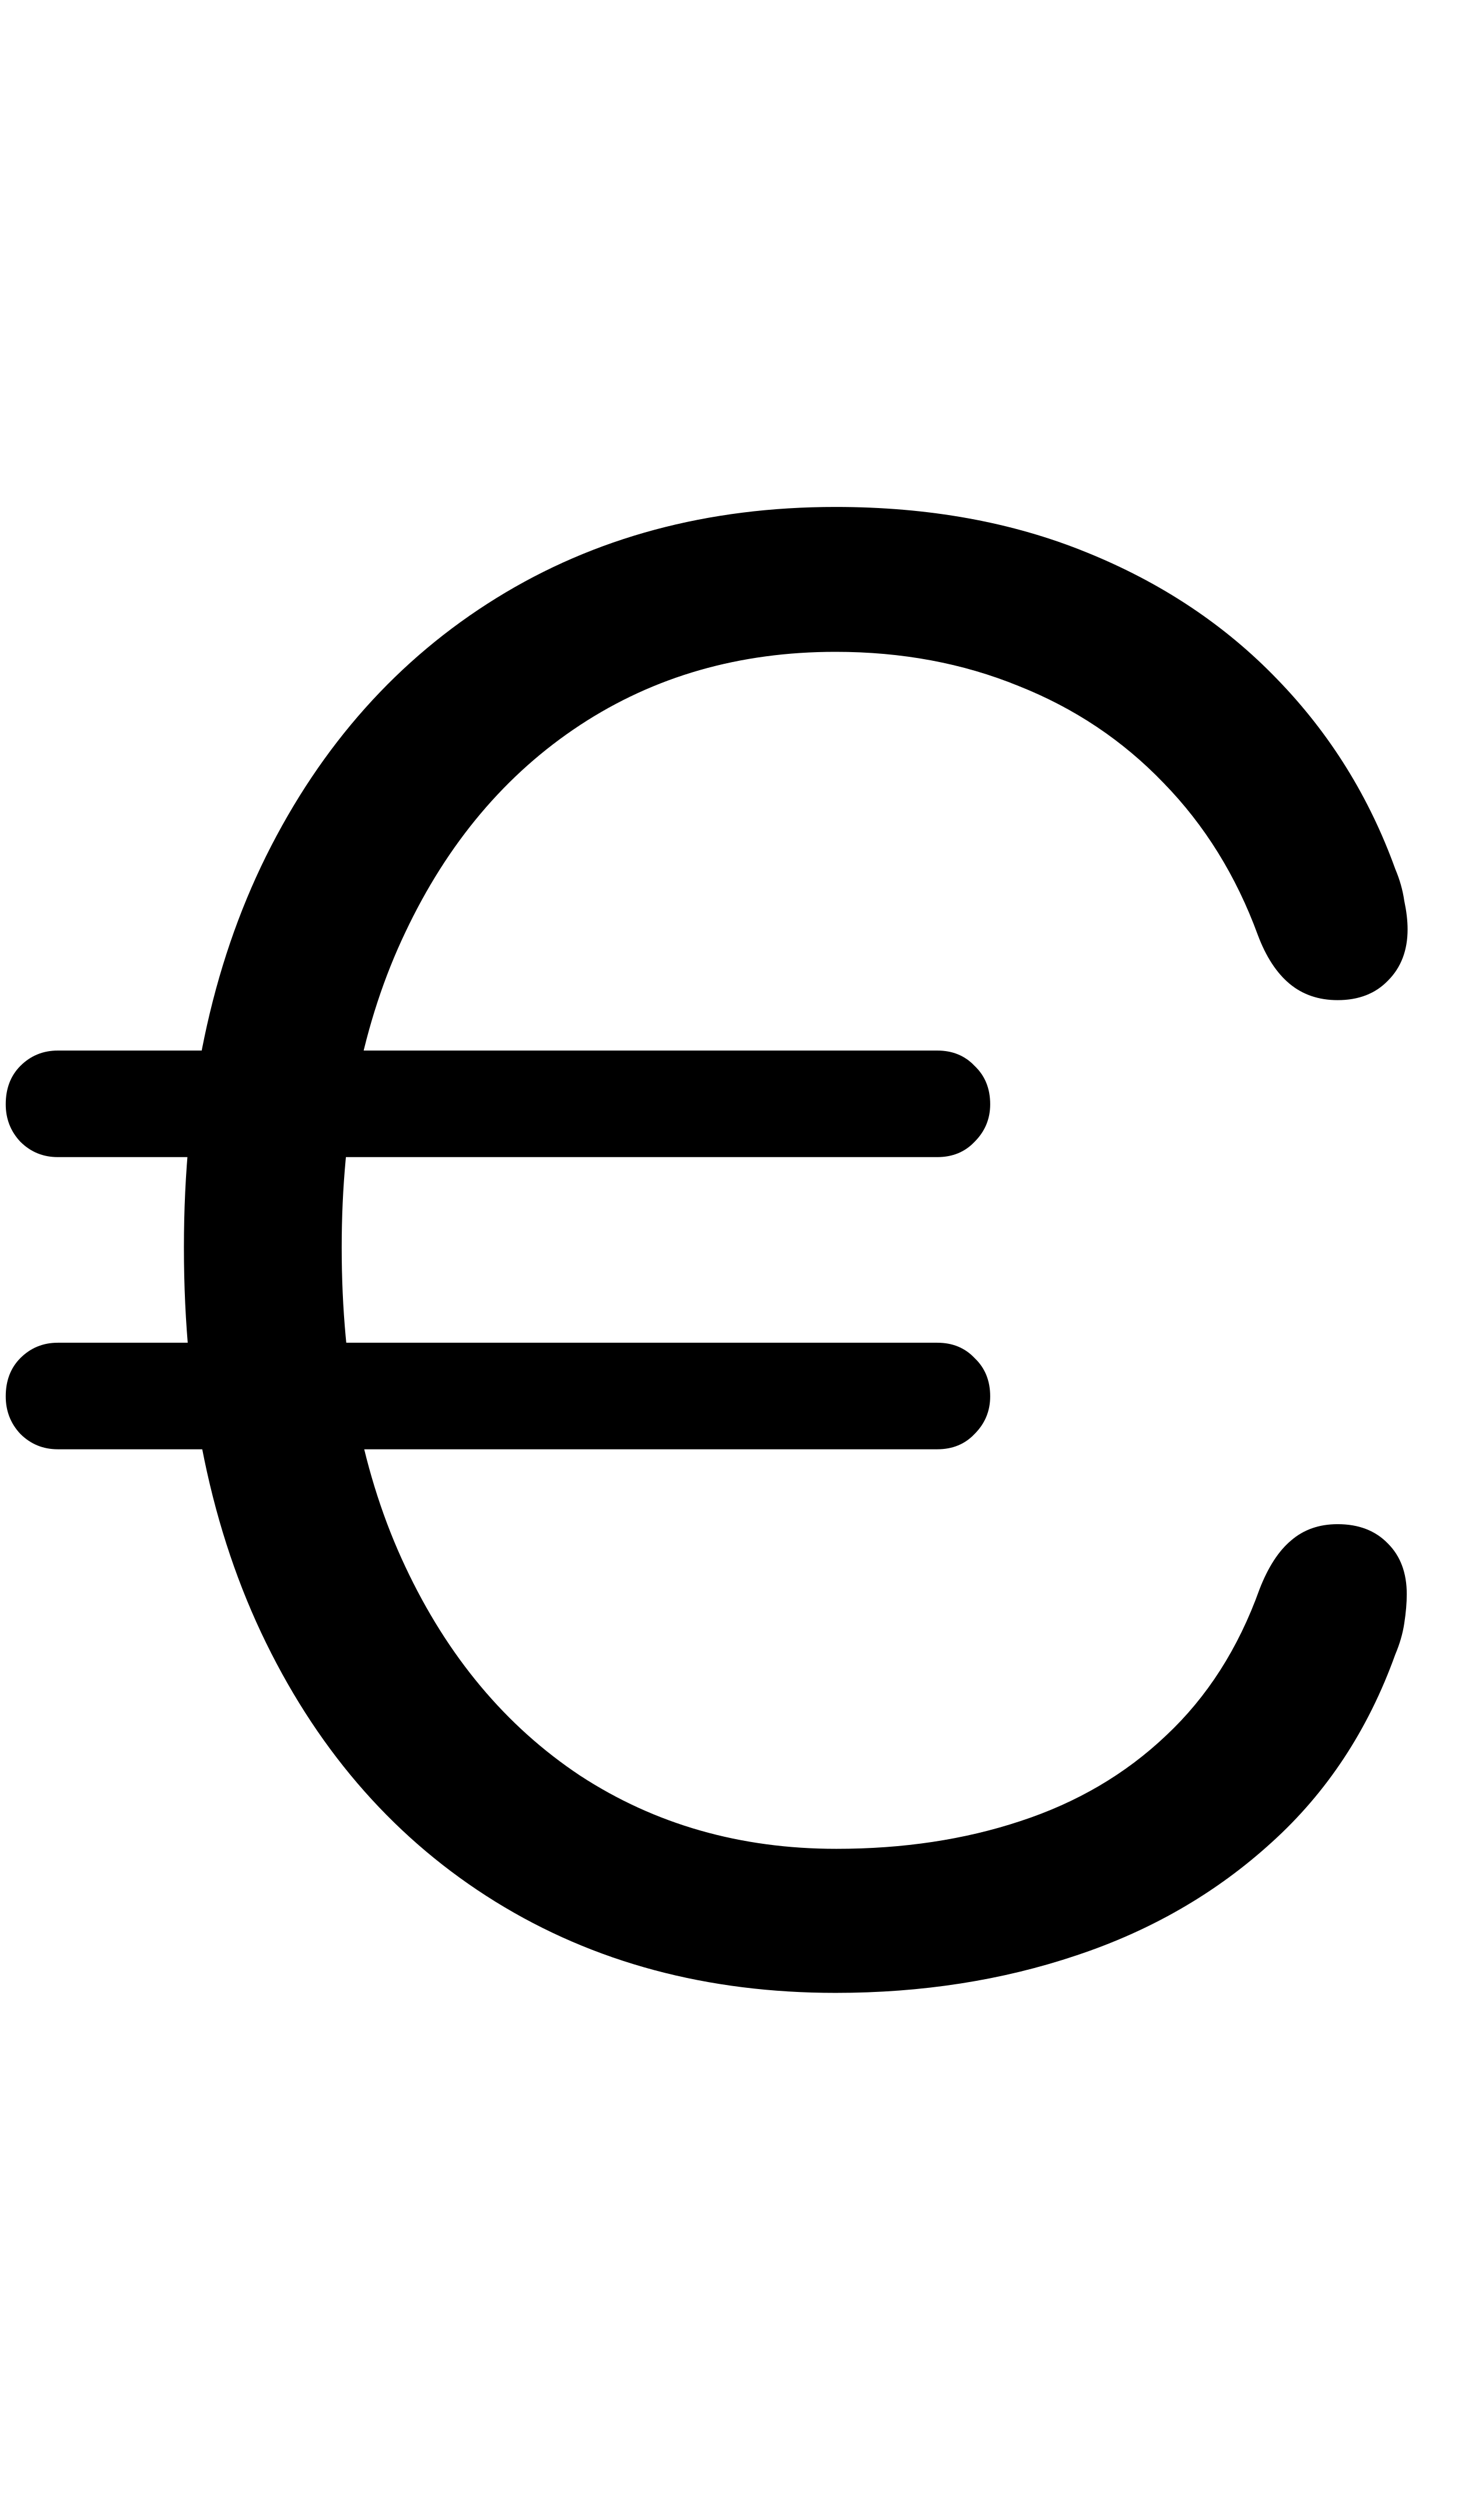 <svg
	color="rgb(0, 0, 0)"
	viewBox="0 0 14 24"
	fill="none"
	xmlns="http://www.w3.org/2000/svg"
>
	<path
		d="M8.023 19.133C8.852 19.133 9.622 19.013 10.336 18.773C11.055 18.534 11.68 18.172 12.211 17.688C12.742 17.208 13.138 16.607 13.398 15.883C13.44 15.784 13.469 15.685 13.484 15.586C13.5 15.482 13.508 15.388 13.508 15.305C13.508 15.102 13.448 14.94 13.328 14.82C13.208 14.695 13.047 14.633 12.844 14.633C12.667 14.633 12.518 14.685 12.398 14.789C12.279 14.888 12.177 15.044 12.094 15.258C11.891 15.825 11.591 16.294 11.195 16.664C10.805 17.034 10.338 17.307 9.797 17.484C9.26 17.662 8.672 17.75 8.031 17.75C7.109 17.75 6.289 17.516 5.57 17.047C4.857 16.573 4.297 15.904 3.891 15.039C3.484 14.175 3.281 13.154 3.281 11.977C3.281 10.815 3.484 9.807 3.891 8.953C4.297 8.094 4.857 7.43 5.57 6.961C6.284 6.492 7.102 6.258 8.023 6.258C8.659 6.258 9.245 6.367 9.781 6.586C10.318 6.799 10.781 7.109 11.172 7.516C11.568 7.922 11.87 8.409 12.078 8.977C12.156 9.185 12.258 9.341 12.383 9.445C12.508 9.549 12.662 9.602 12.844 9.602C13.047 9.602 13.208 9.539 13.328 9.414C13.453 9.289 13.516 9.125 13.516 8.922C13.516 8.839 13.505 8.747 13.484 8.648C13.469 8.544 13.44 8.443 13.398 8.344C13.148 7.651 12.771 7.044 12.266 6.523C11.766 6.003 11.156 5.596 10.438 5.305C9.724 5.013 8.919 4.867 8.023 4.867C6.794 4.867 5.708 5.159 4.766 5.742C3.823 6.326 3.086 7.151 2.555 8.219C2.029 9.281 1.766 10.534 1.766 11.977C1.766 13.435 2.029 14.7 2.555 15.773C3.081 16.846 3.815 17.674 4.758 18.258C5.701 18.841 6.789 19.133 8.023 19.133ZM0.555 11.109H9C9.146 11.109 9.266 11.06 9.359 10.961C9.458 10.862 9.508 10.742 9.508 10.602C9.508 10.45 9.458 10.328 9.359 10.234C9.266 10.135 9.146 10.086 9 10.086H0.555C0.414 10.086 0.294 10.135 0.195 10.234C0.102 10.328 0.055 10.45 0.055 10.602C0.055 10.742 0.102 10.862 0.195 10.961C0.294 11.06 0.414 11.109 0.555 11.109ZM0.555 13.914H9C9.146 13.914 9.266 13.865 9.359 13.766C9.458 13.667 9.508 13.547 9.508 13.406C9.508 13.255 9.458 13.133 9.359 13.039C9.266 12.94 9.146 12.891 9 12.891H0.555C0.414 12.891 0.294 12.94 0.195 13.039C0.102 13.133 0.055 13.255 0.055 13.406C0.055 13.547 0.102 13.667 0.195 13.766C0.294 13.865 0.414 13.914 0.555 13.914Z"
		fill="currentColor"
	/>
</svg>
